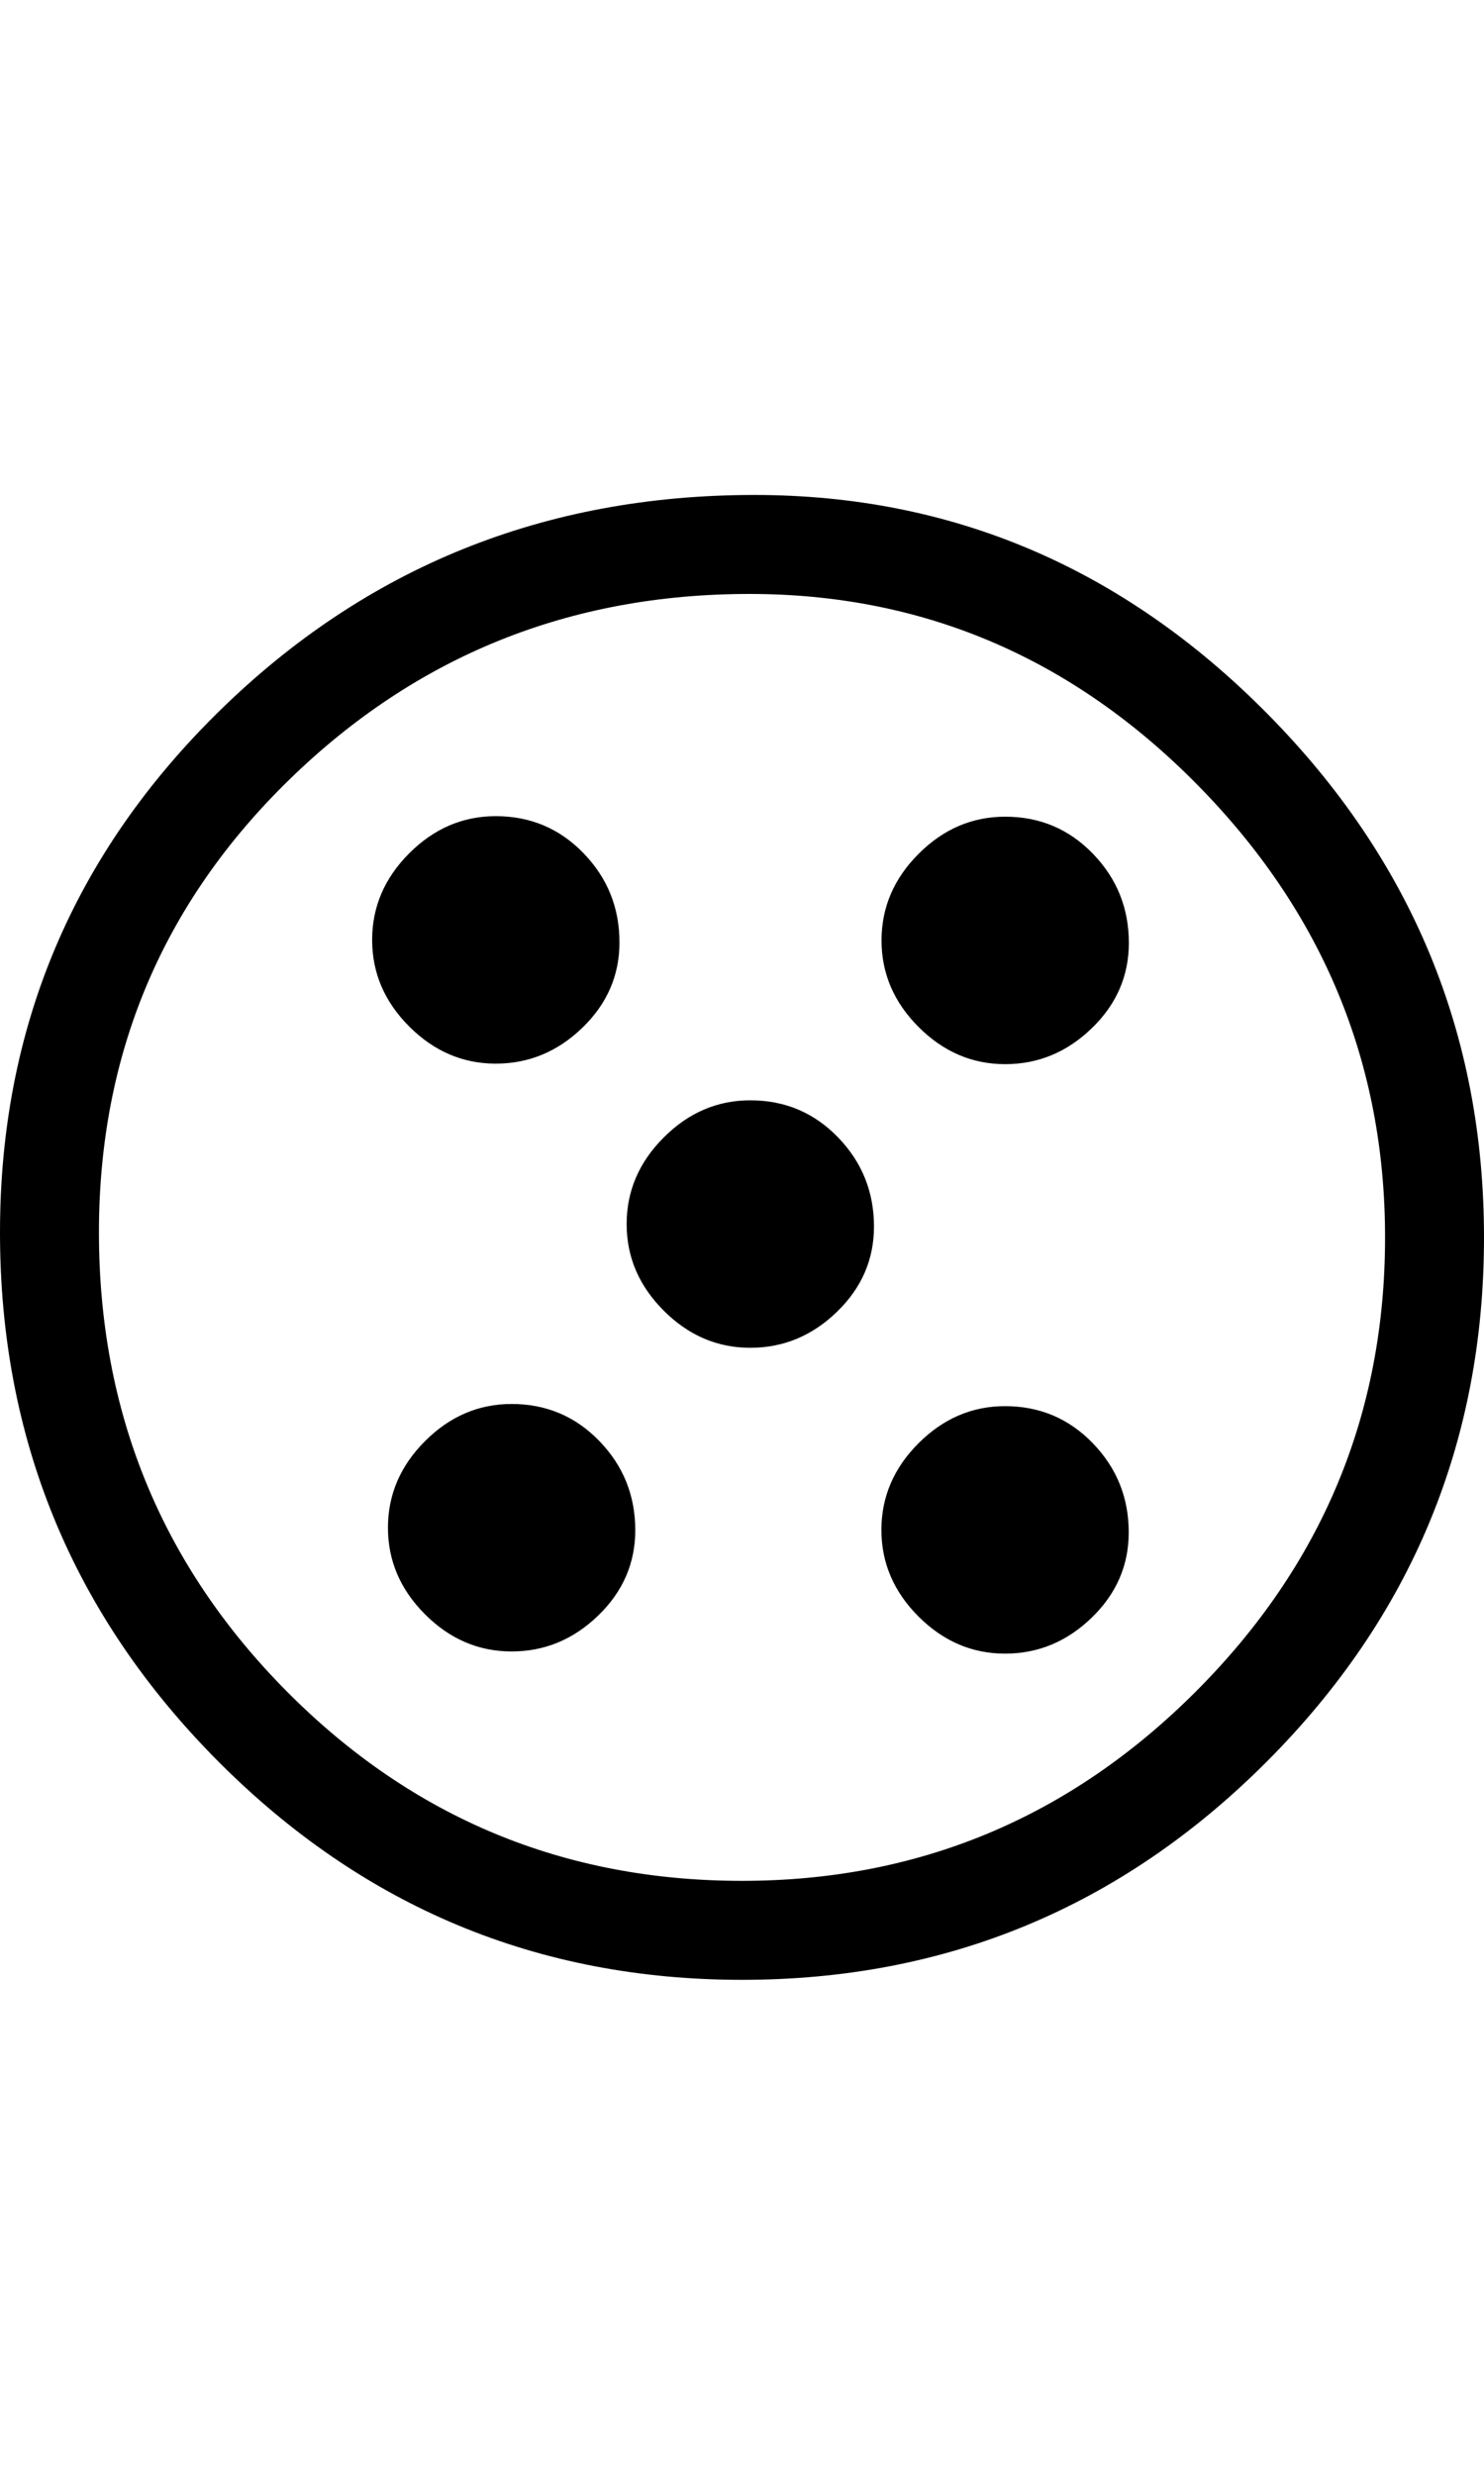 <?xml version="1.0" encoding="utf-8"?>
<!DOCTYPE svg PUBLIC "-//W3C//DTD SVG 1.0//EN" "http://www.w3.org/TR/2001/REC-SVG-20010904/DTD/svg10.dtd">
<svg version="1.0" 
	id="glyph_◯" 
	xmlns="http://www.w3.org/2000/svg" 
	xmlns:xlink="http://www.w3.org/1999/xlink"
	x="0px"
	y="0px"
	width="60px" 
	height="100px">
<g id="◯">
<path style="fill:#000000;stroke-width:0px" d="M30.3 24 Q19.4 24 11.7 31.5 Q4 39 4 49.8 Q4 60.7 11.6 68.35 Q19.2 76 30 76 Q40.7 76 48.35 68.35 Q56 60.7 56 50 Q56 39.4 48.4 31.7 Q40.8 24 30.3 24 zM30.5 20 Q42.5 20 51.25 28.85 Q60 37.7 60 50 Q60 62.4 51.2 71.2 Q42.4 80 30 80 Q17.6 80 8.8 71.15 Q0 62.3 0 49.8 Q0 37.4 8.9 28.7 Q17.8 20 30.5 20 zM30.336 44.461 Q32.436 44.461 33.886 45.961 Q35.336 47.461 35.336 49.561 Q35.336 51.561 33.836 53.011 Q32.336 54.461 30.336 54.461 Q28.336 54.461 26.836 52.961 Q25.336 51.461 25.336 49.461 Q25.336 47.461 26.836 45.961 Q28.336 44.461 30.336 44.461 zM20.046 32.979 Q22.146 32.979 23.596 34.479 Q25.046 35.979 25.046 38.079 Q25.046 40.079 23.546 41.529 Q22.046 42.979 20.046 42.979 Q18.046 42.979 16.546 41.479 Q15.046 39.979 15.046 37.979 Q15.046 35.979 16.546 34.479 Q18.046 32.979 20.046 32.979 zM40.641 33 Q42.741 33 44.191 34.5 Q45.641 36 45.641 38.1 Q45.641 40.1 44.141 41.55 Q42.641 43 40.641 43 Q38.641 43 37.141 41.5 Q35.641 40 35.641 38 Q35.641 36 37.141 34.5 Q38.641 33 40.641 33 zM20.685 56.731 Q22.785 56.731 24.235 58.231 Q25.685 59.731 25.685 61.831 Q25.685 63.831 24.185 65.281 Q22.685 66.731 20.685 66.731 Q18.685 66.731 17.185 65.231 Q15.685 63.731 15.685 61.731 Q15.685 59.731 17.185 58.231 Q18.685 56.731 20.685 56.731 zM40.636 56.819 Q42.736 56.819 44.186 58.319 Q45.636 59.819 45.636 61.919 Q45.636 63.919 44.136 65.369 Q42.636 66.819 40.636 66.819 Q38.636 66.819 37.136 65.319 Q35.636 63.819 35.636 61.819 Q35.636 59.819 37.136 58.319 Q38.636 56.819 40.636 56.819 z" id="path_◯_0" />
</g>
</svg>